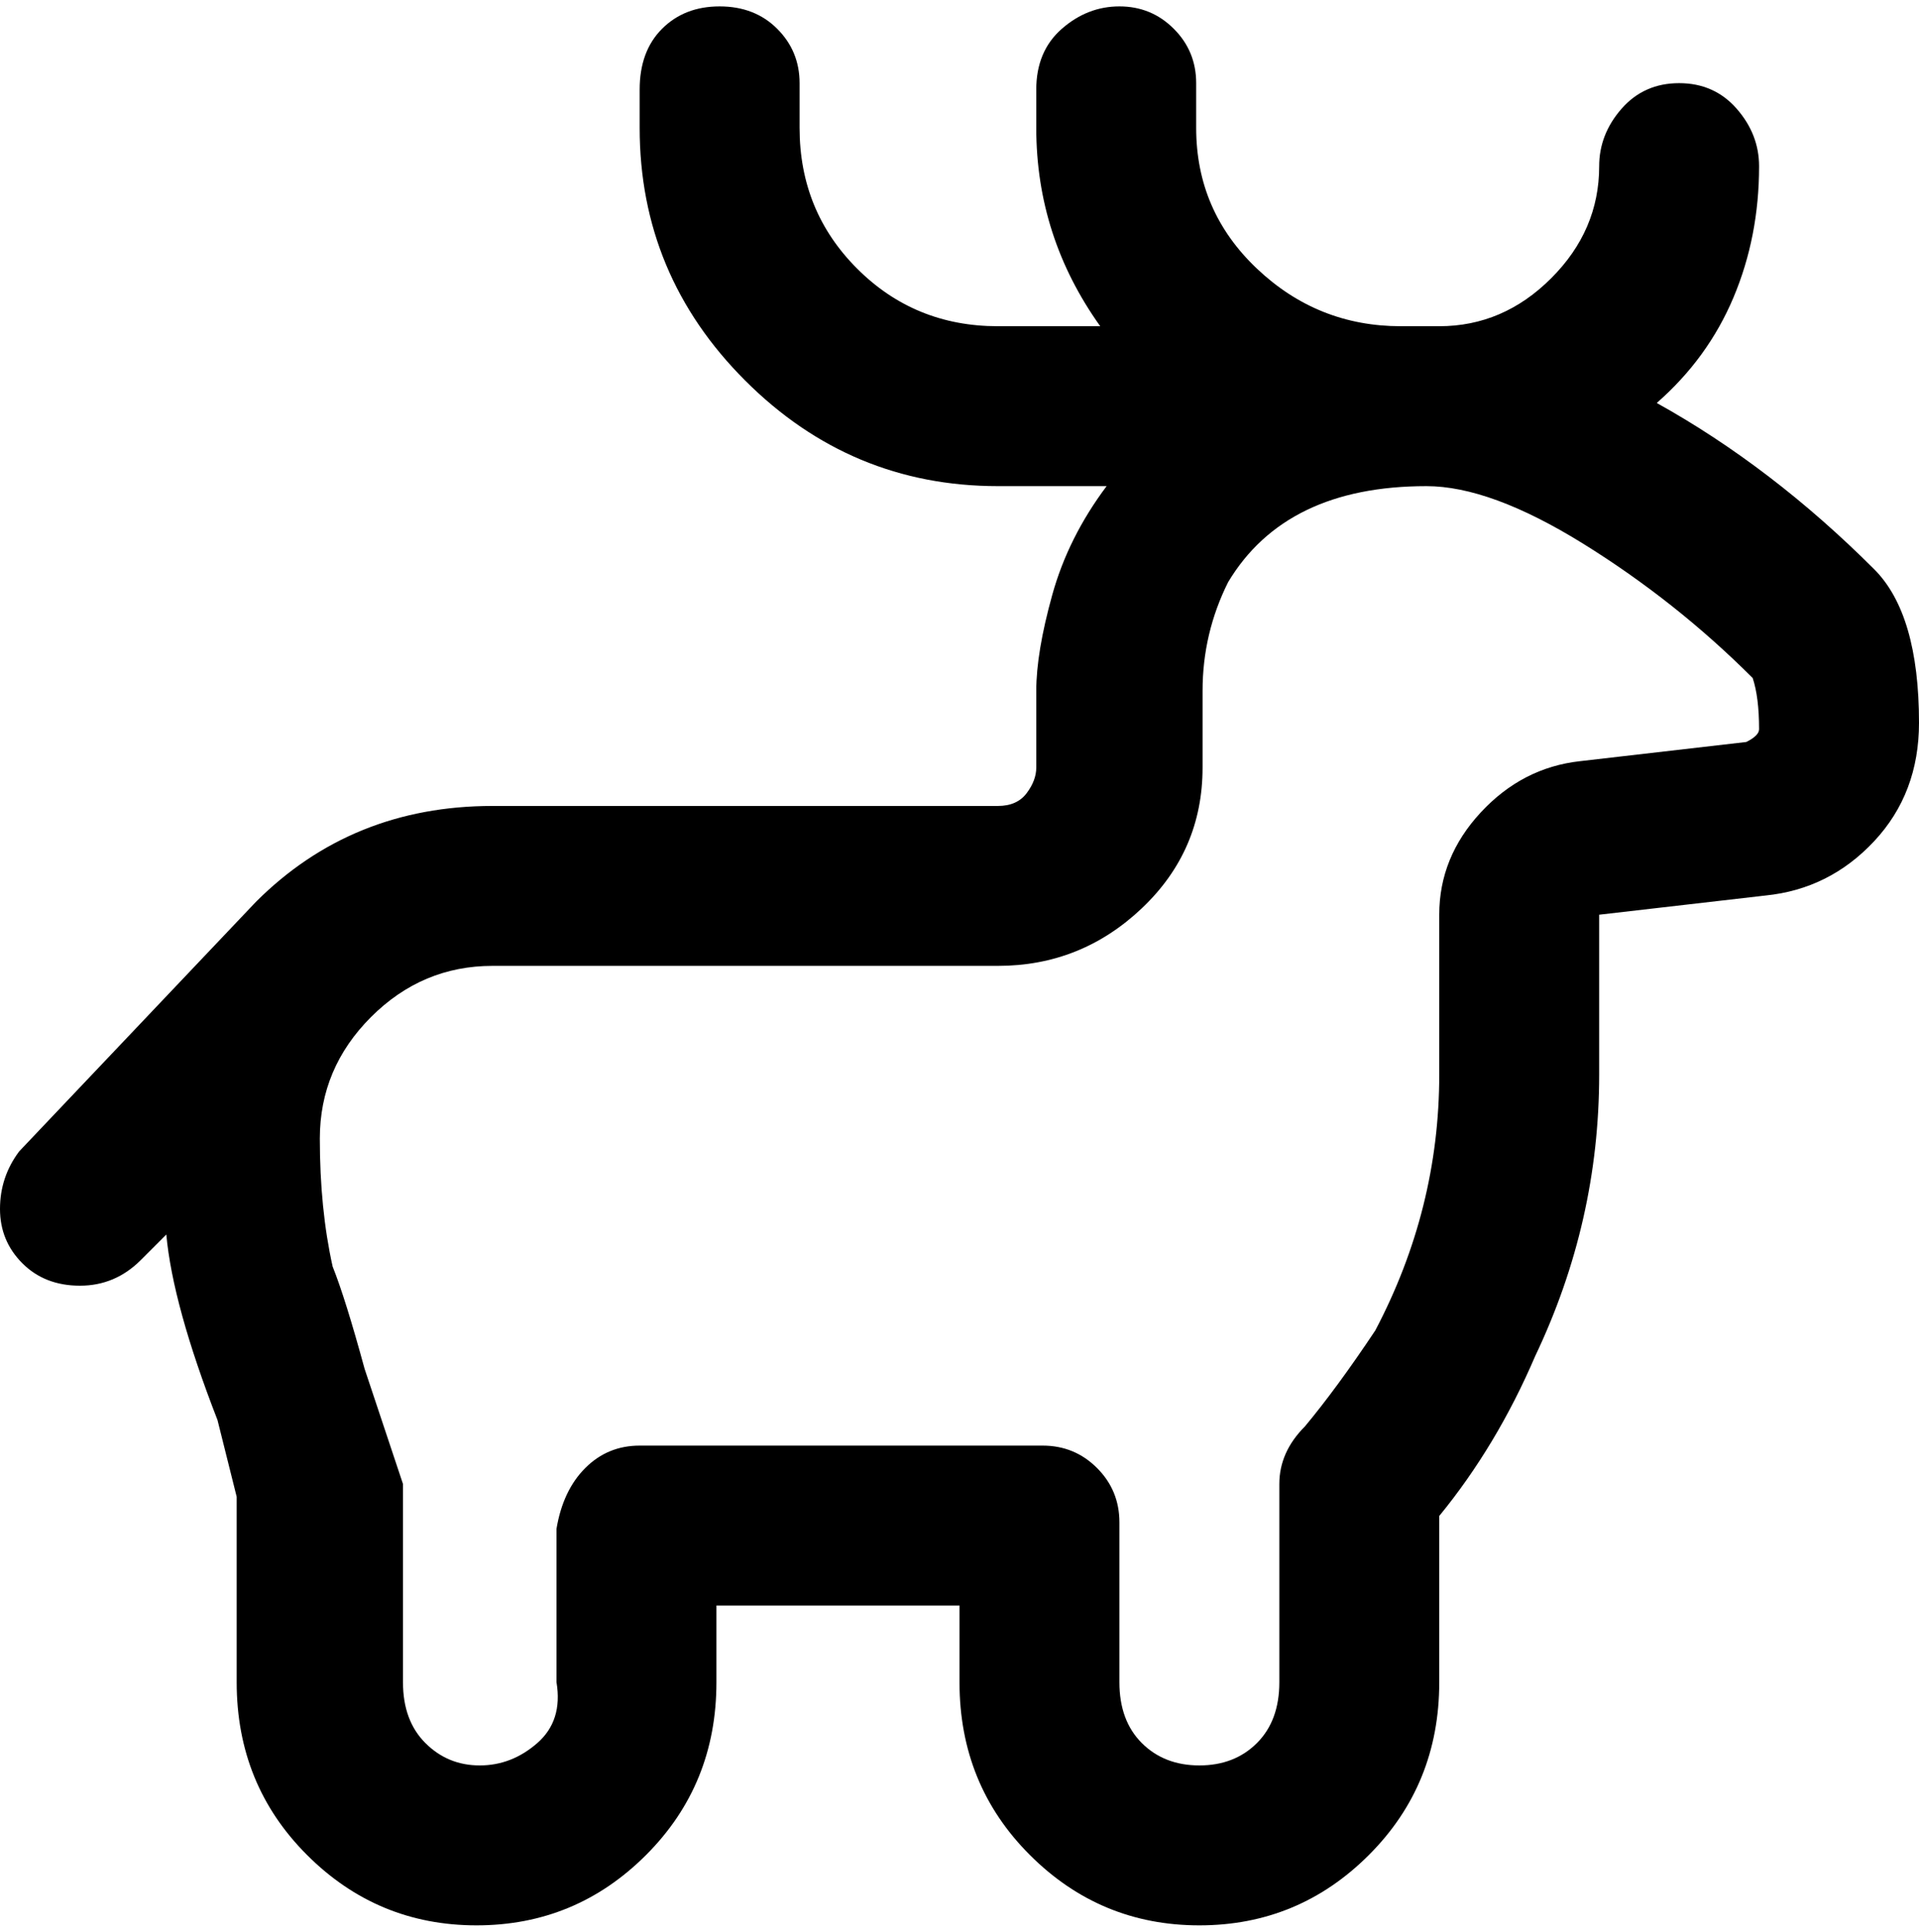 <svg viewBox="0 0 300 302.001" xmlns="http://www.w3.org/2000/svg"><path d="M293 89q-16-16-34-26 8-7 12-16.5t4-20.5q0-5-3.5-9t-9-4q-5.5 0-9 4t-3.5 9q0 10-7.5 17.5T225 51h-6q-13 0-22.5-9T187 20v-7q0-5-3.5-8.5T175 1q-5 0-9 3.5t-4 9.5v6q0 17 10 31h-16q-13 0-22-9t-9-22v-7q0-5-3.5-8.5t-9-3.5q-5.5 0-9 3.5T100 14v6q0 23 16.5 39.5T156 76h17q-6 8-8.5 17t-2.5 15v12q0 2-1.5 4t-4.5 2H77q-22 0-37 15L3 180q-3 4-3 9t3.5 8.5q3.5 3.5 9 3.5t9.5-4l4-4q1 11 8 29l3 12v29q0 16 11 27t26.5 11q15.5 0 26.5-11t11-27v-12h38v12q0 16 11 27t26.5 11q15.5 0 26.5-11t11-27v-26q9-11 15-25 10-21 10-44v-25l26-3q10-1 17-8.5t7-18.5q0-17-7-24zm-20 27l-26 3q-9 1-15.5 8t-6.5 16v25q0 21-10 40-6 9-11 15-4 4-4 9v31q0 6-3.5 9.5t-9 3.5q-5.5 0-9-3.5T175 263v-25q0-5-3.5-8.5T163 226h-63q-5 0-8.5 3.5T87 239v24q1 6-3 9.5t-9 3.5q-5 0-8.5-3.5T63 263v-31l-1-3-5-15q-3-11-5-16-2-9-2-20t8-19q8-8 19-8h79q13 0 22.5-9t9.5-22v-12q0-9 4-17 9-15 31-15 10 0 24.5 9t26.5 21q1 3 1 8 0 1-2 2z"/></svg>